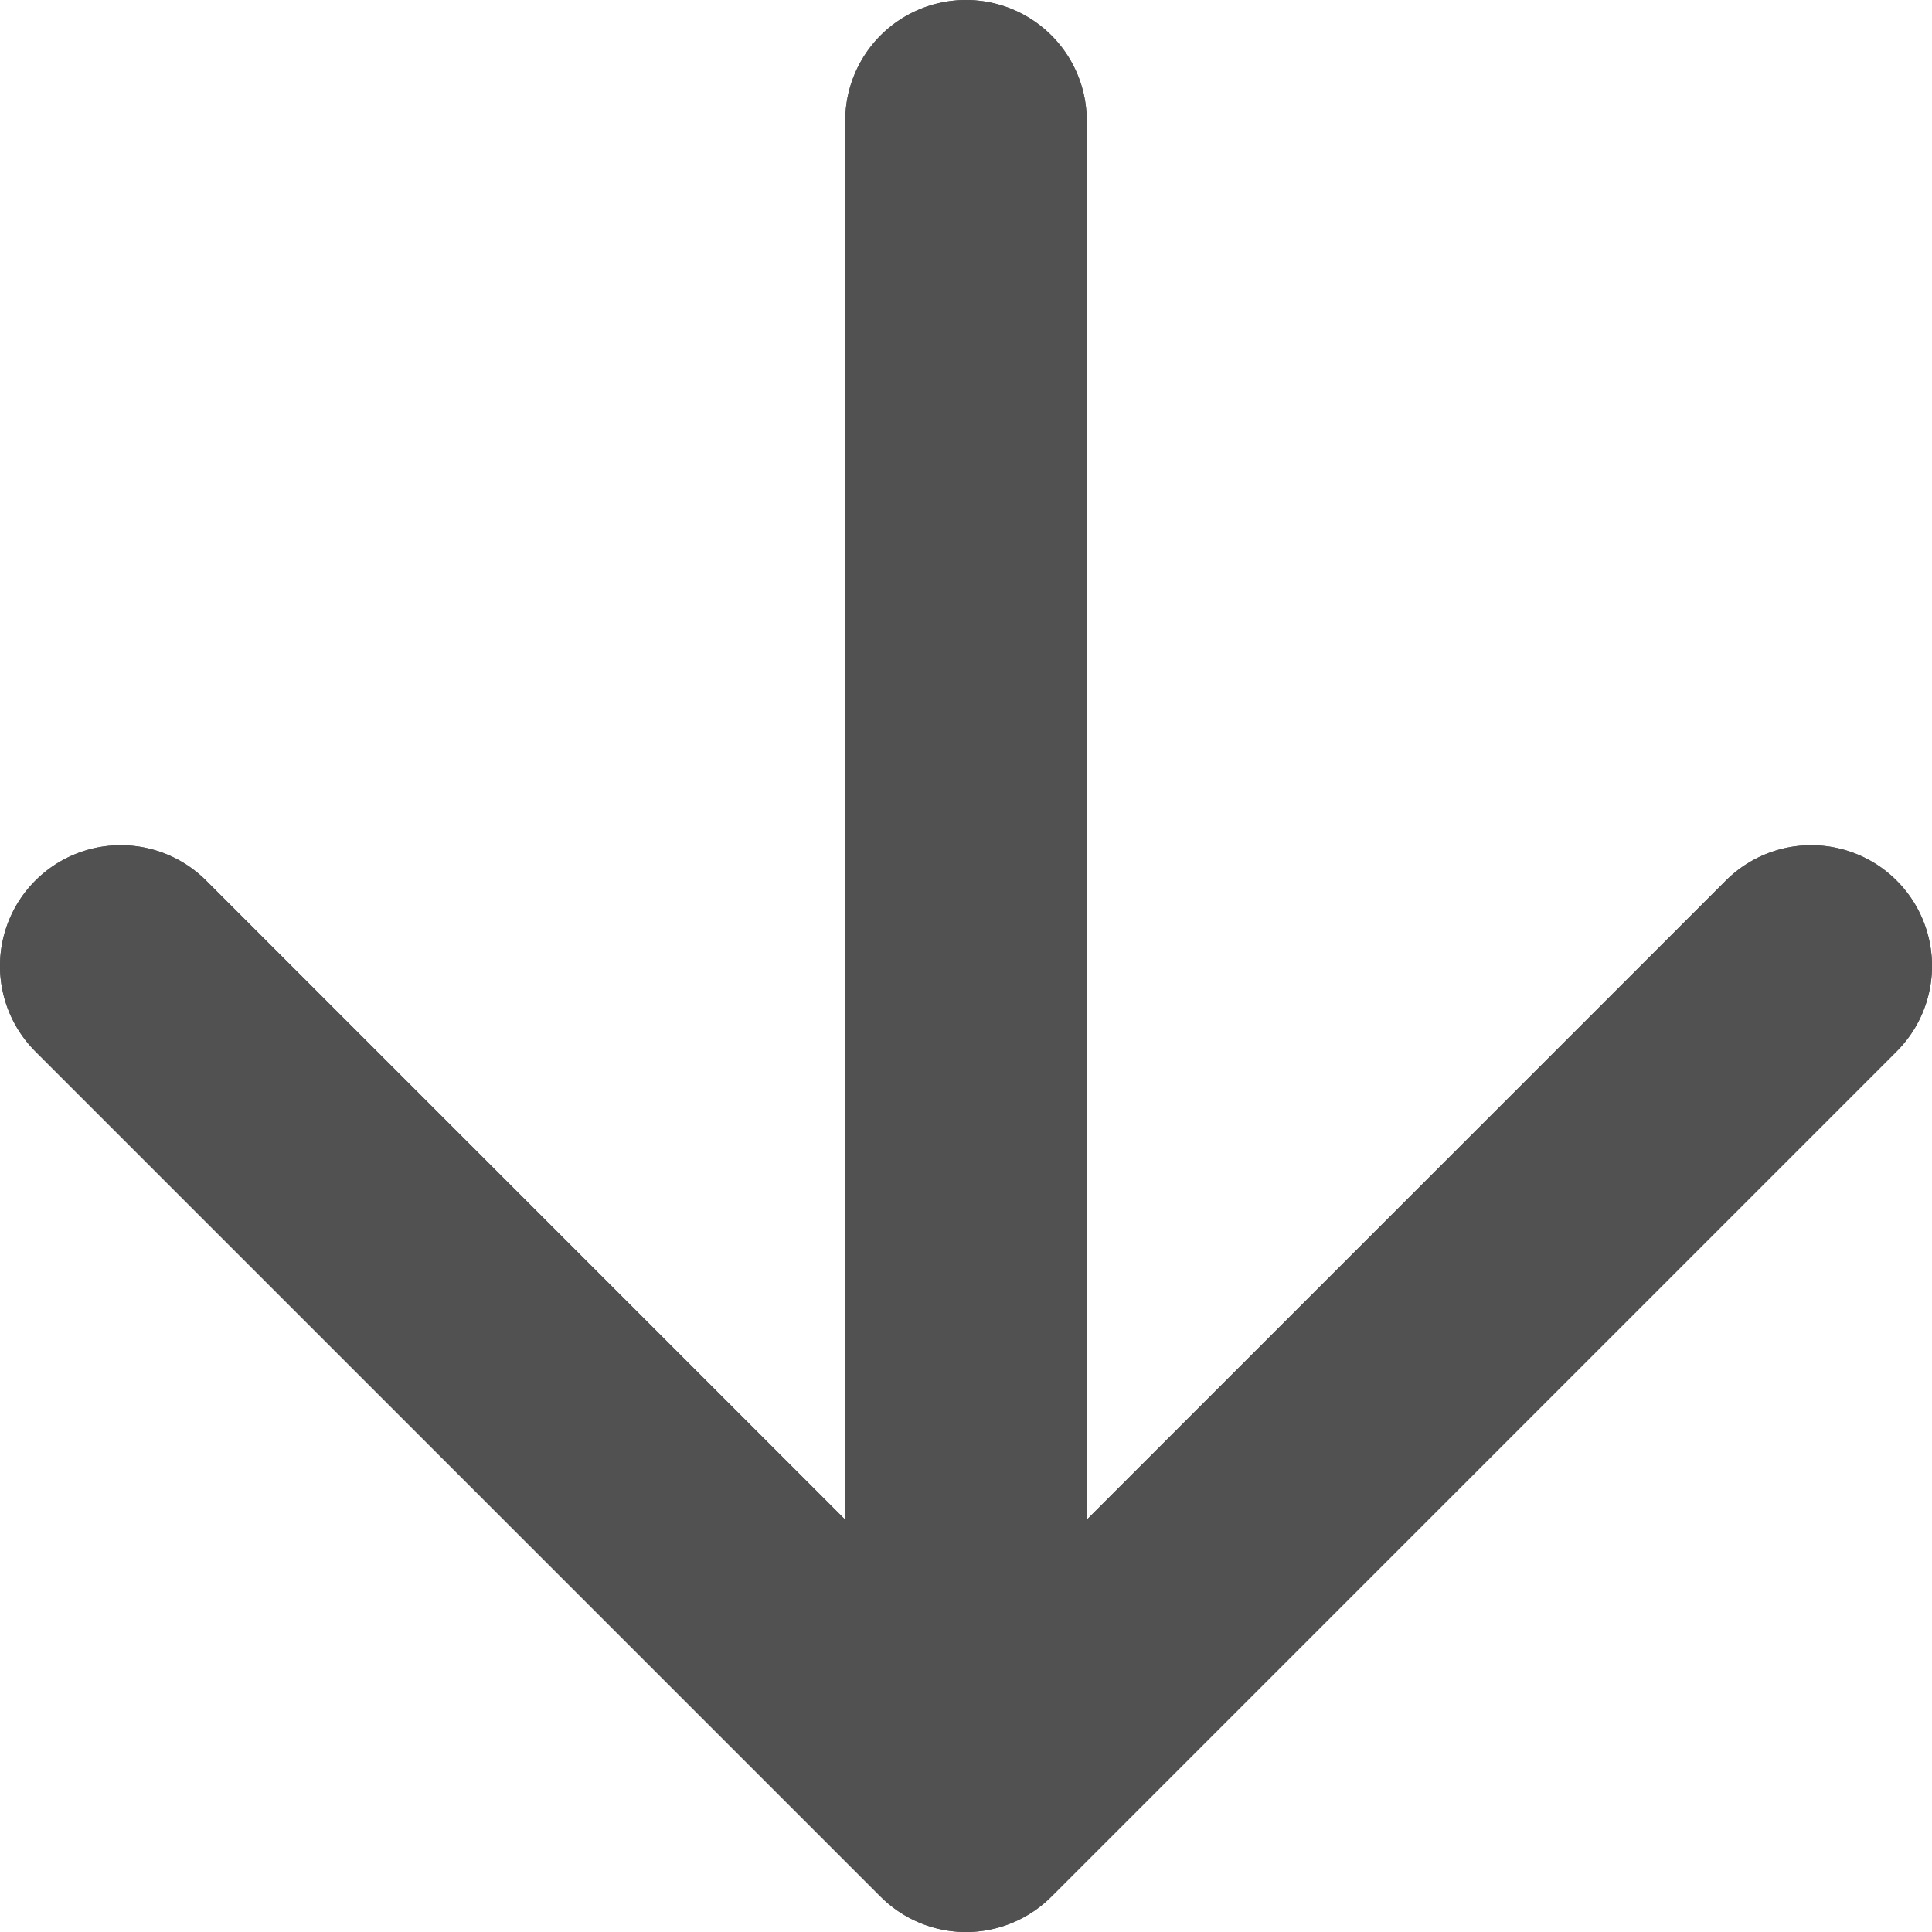 <svg xmlns="http://www.w3.org/2000/svg" xmlns:xlink="http://www.w3.org/1999/xlink" width="10" height="10" viewBox="0 0 10 10"><defs><style>.a{fill:#515151;}.b{clip-path:url(#a);}</style><clipPath id="a"><path class="a" d="M4.555,9.814.183,5.442a.625.625,0,0,1,.884-.884L4.375,7.866V.625a.625.625,0,0,1,1.25,0V7.866L8.933,4.558a.625.625,0,0,1,.884.884L5.445,9.814a.625.625,0,0,1-.89,0Z" transform="translate(0)"/></clipPath></defs><g transform="translate(0)"><path class="a" d="M4.555,9.814.183,5.442a.625.625,0,0,1,.884-.884L4.375,7.866V.625a.625.625,0,0,1,1.25,0V7.866L8.933,4.558a.625.625,0,0,1,.884.884L5.445,9.814a.625.625,0,0,1-.89,0Z" transform="translate(0)"/><g class="b" transform="translate(0 0)"><g transform="translate(-2.5 -2.5)"><rect class="a" width="15" height="15"/></g></g></g></svg>
